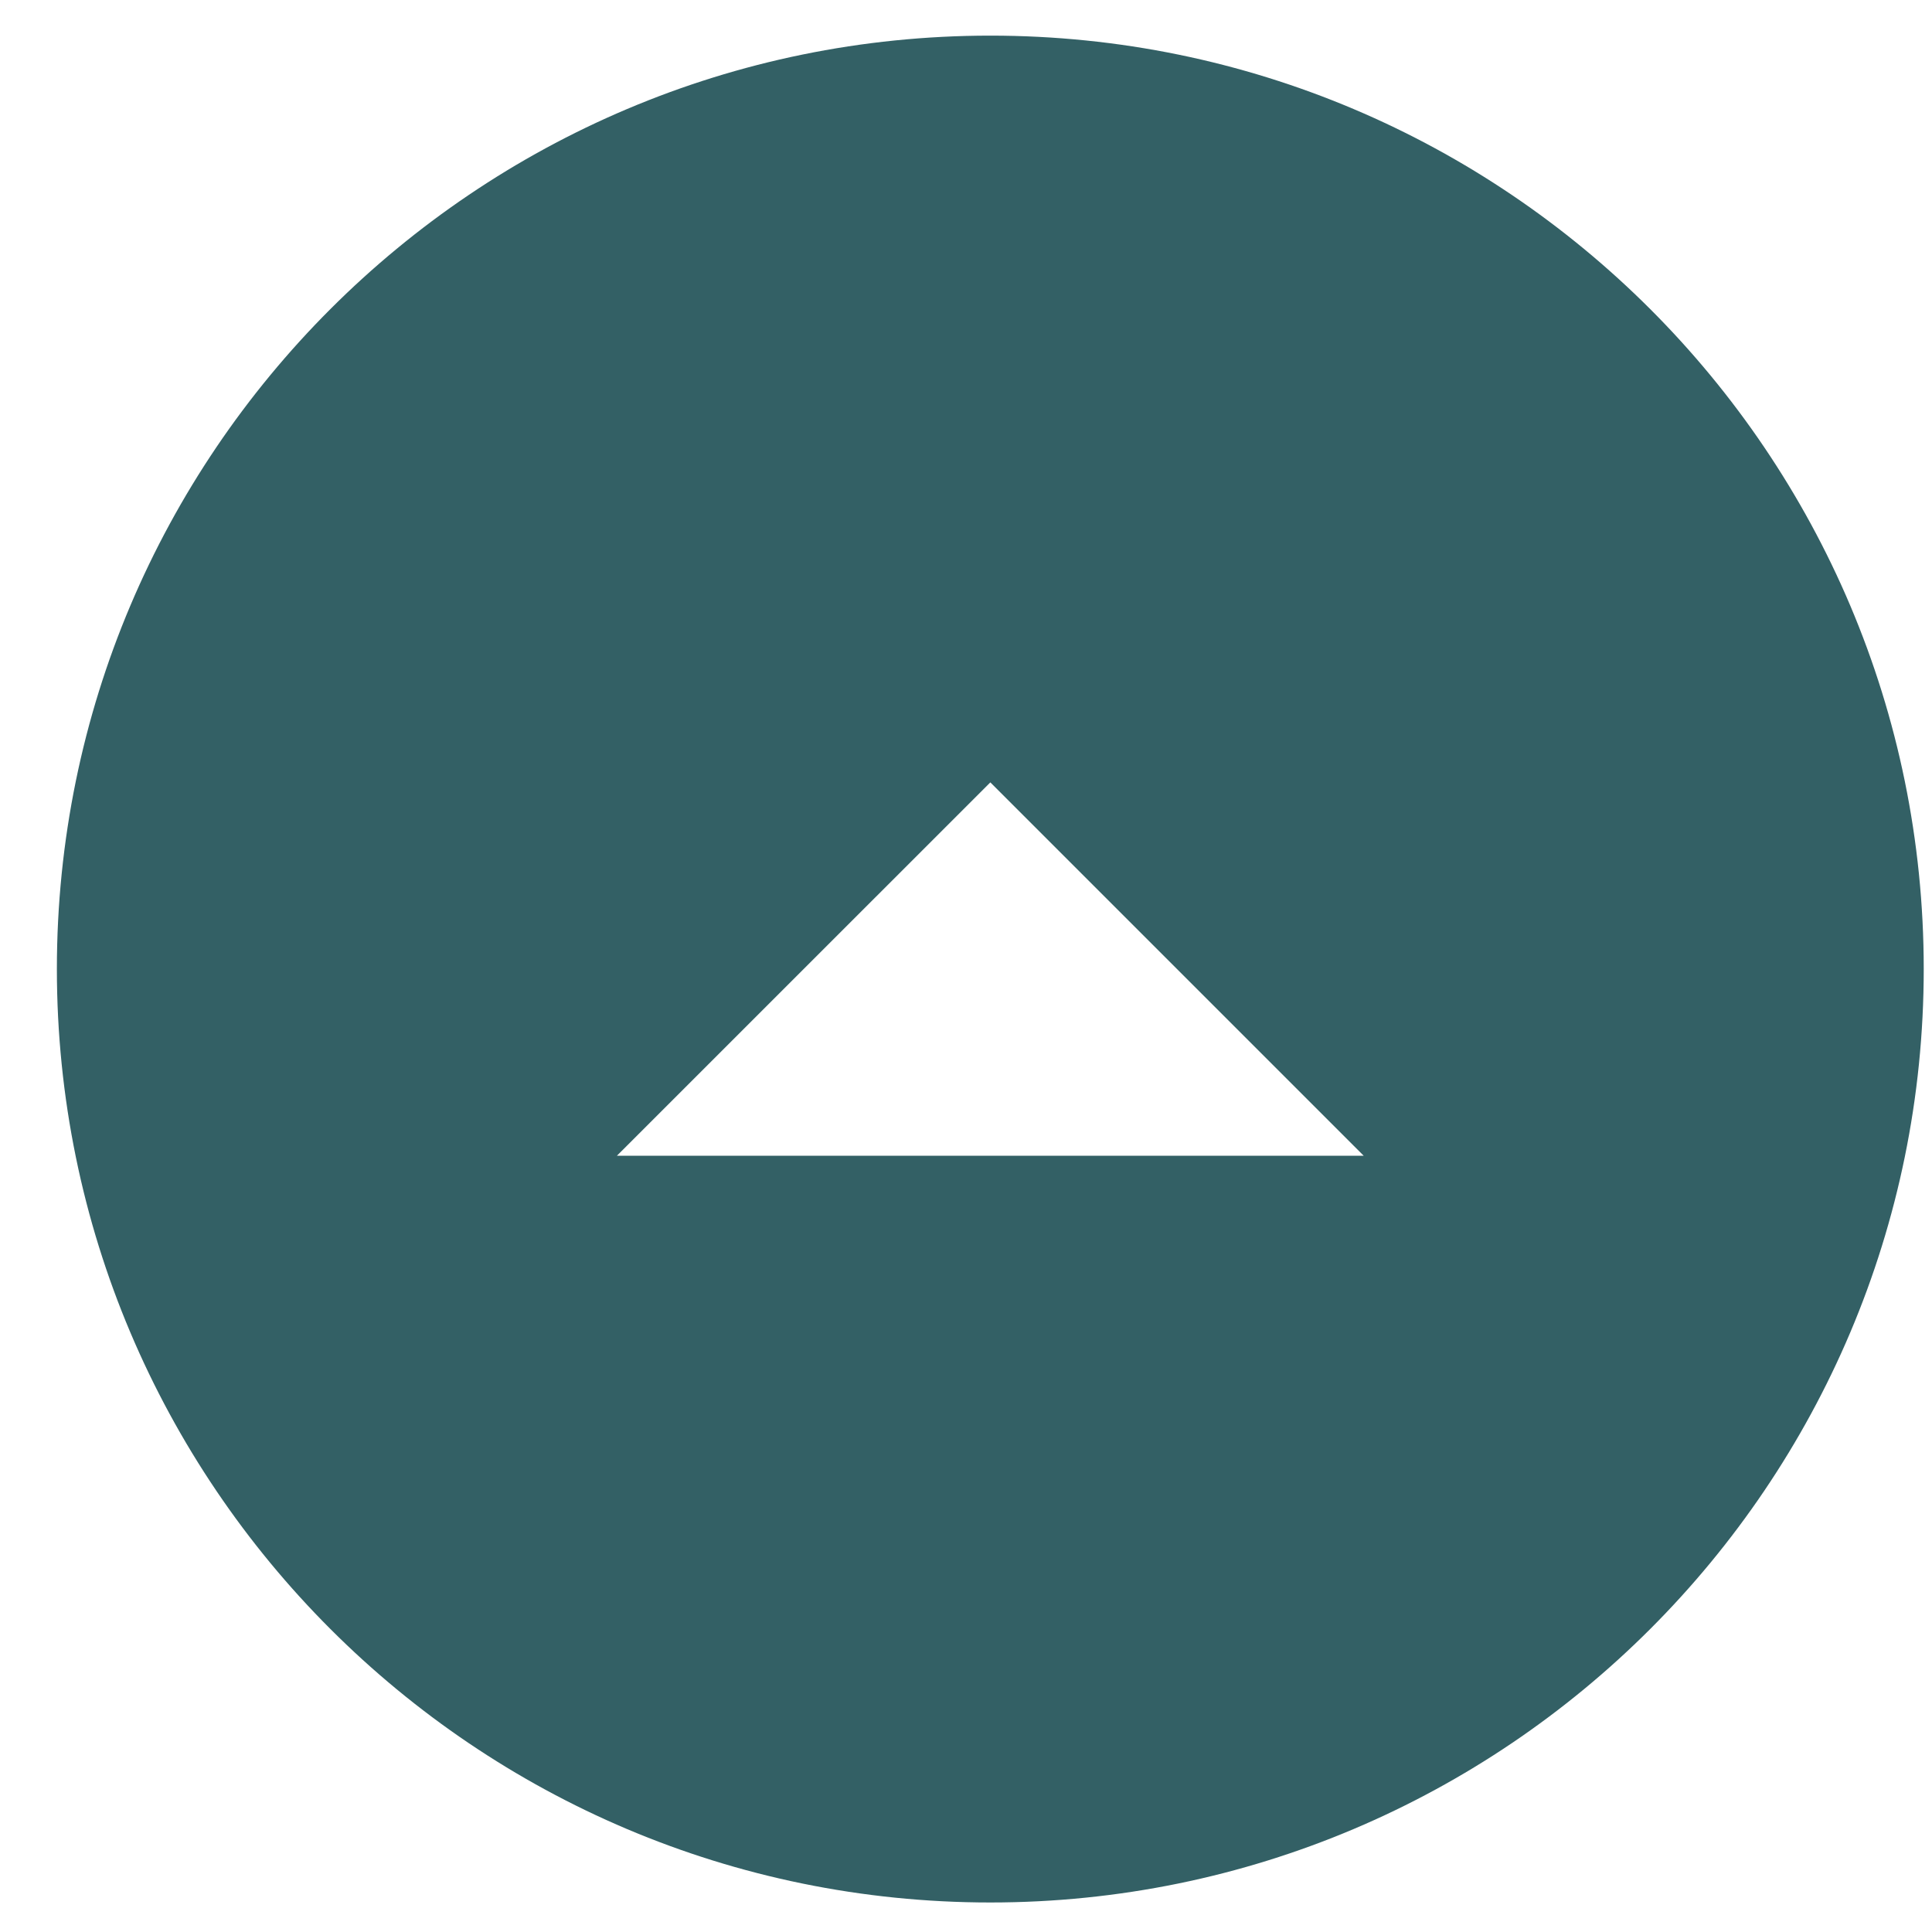 <svg width="25" height="25" viewBox="0 0 25 25" fill="none" xmlns="http://www.w3.org/2000/svg">
<path d="M12.815 24.618C19.482 24.618 24.893 19.207 24.893 12.539C24.893 5.872 19.482 0.461 12.815 0.461C6.147 0.461 0.736 5.872 0.736 12.539C0.736 19.207 6.147 24.618 12.815 24.618ZM12.815 10.124L17.646 14.955L7.983 14.955L12.815 10.124Z" fill="#336065"/>
</svg>
